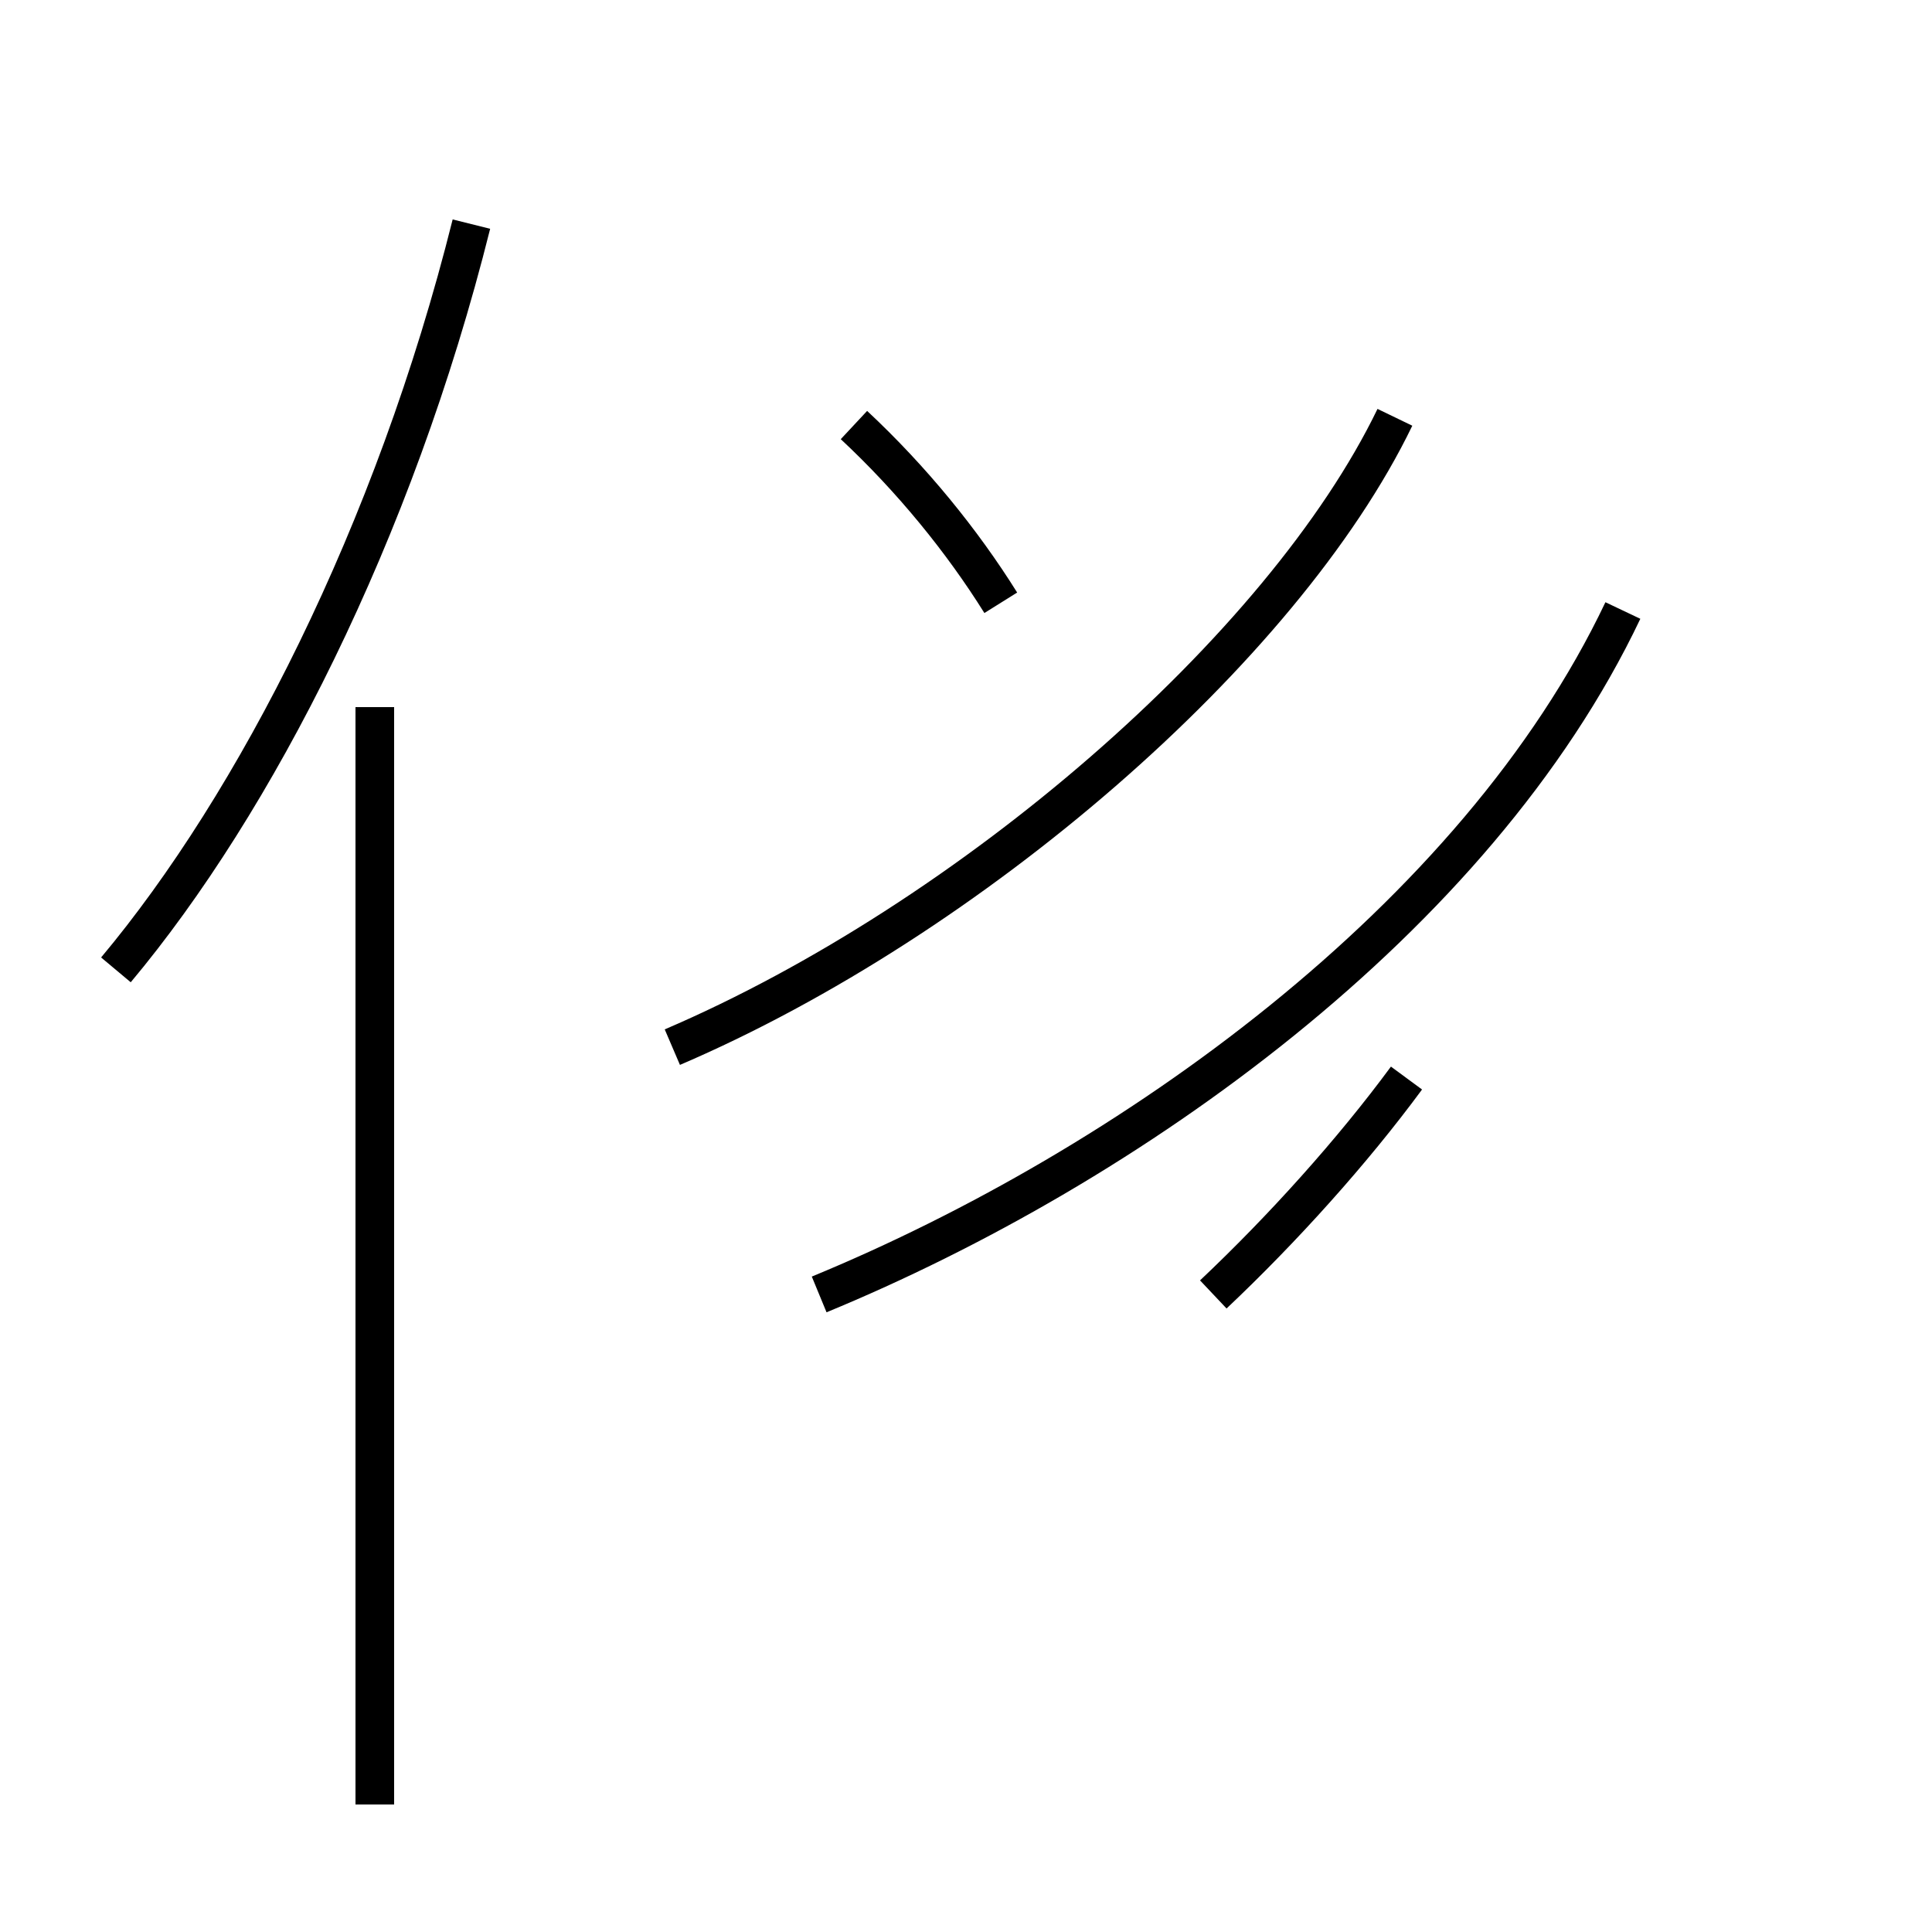 <?xml version='1.0' encoding='utf8'?>
<svg viewBox="0.0 -44.0 50.0 50.0" version="1.1" xmlns="http://www.w3.org/2000/svg">
<rect x="0.0" y="-44.0" width="50.0" height="50.0" fill="#808080" stroke="none"/>
<rect x="-1000" y="-1000" width="2000" height="2000" stroke="white" fill="white"/>
<g style="fill:none; stroke:#000000;  stroke-width:1">
<path d="M 3.0 18.9 C 6.6 23.2 10.2 30.2 12.2 38.2 M 9.7 -2.7 L 9.7 25.7 M 25.9 28.4 C 24.9 30.0 23.6 31.6 22.1 33.0 M 17.4 16.9 C 25.1 20.2 33.2 27.2 36.1 33.2 M 21.2 10.5 C 29.2 13.8 38.2 20.2 42.0 28.2 M 31.4 10.5 C 33.2 12.2 35.0 14.2 36.4 16.1 " transform="scale(1, -1)" />
</g>
</svg>